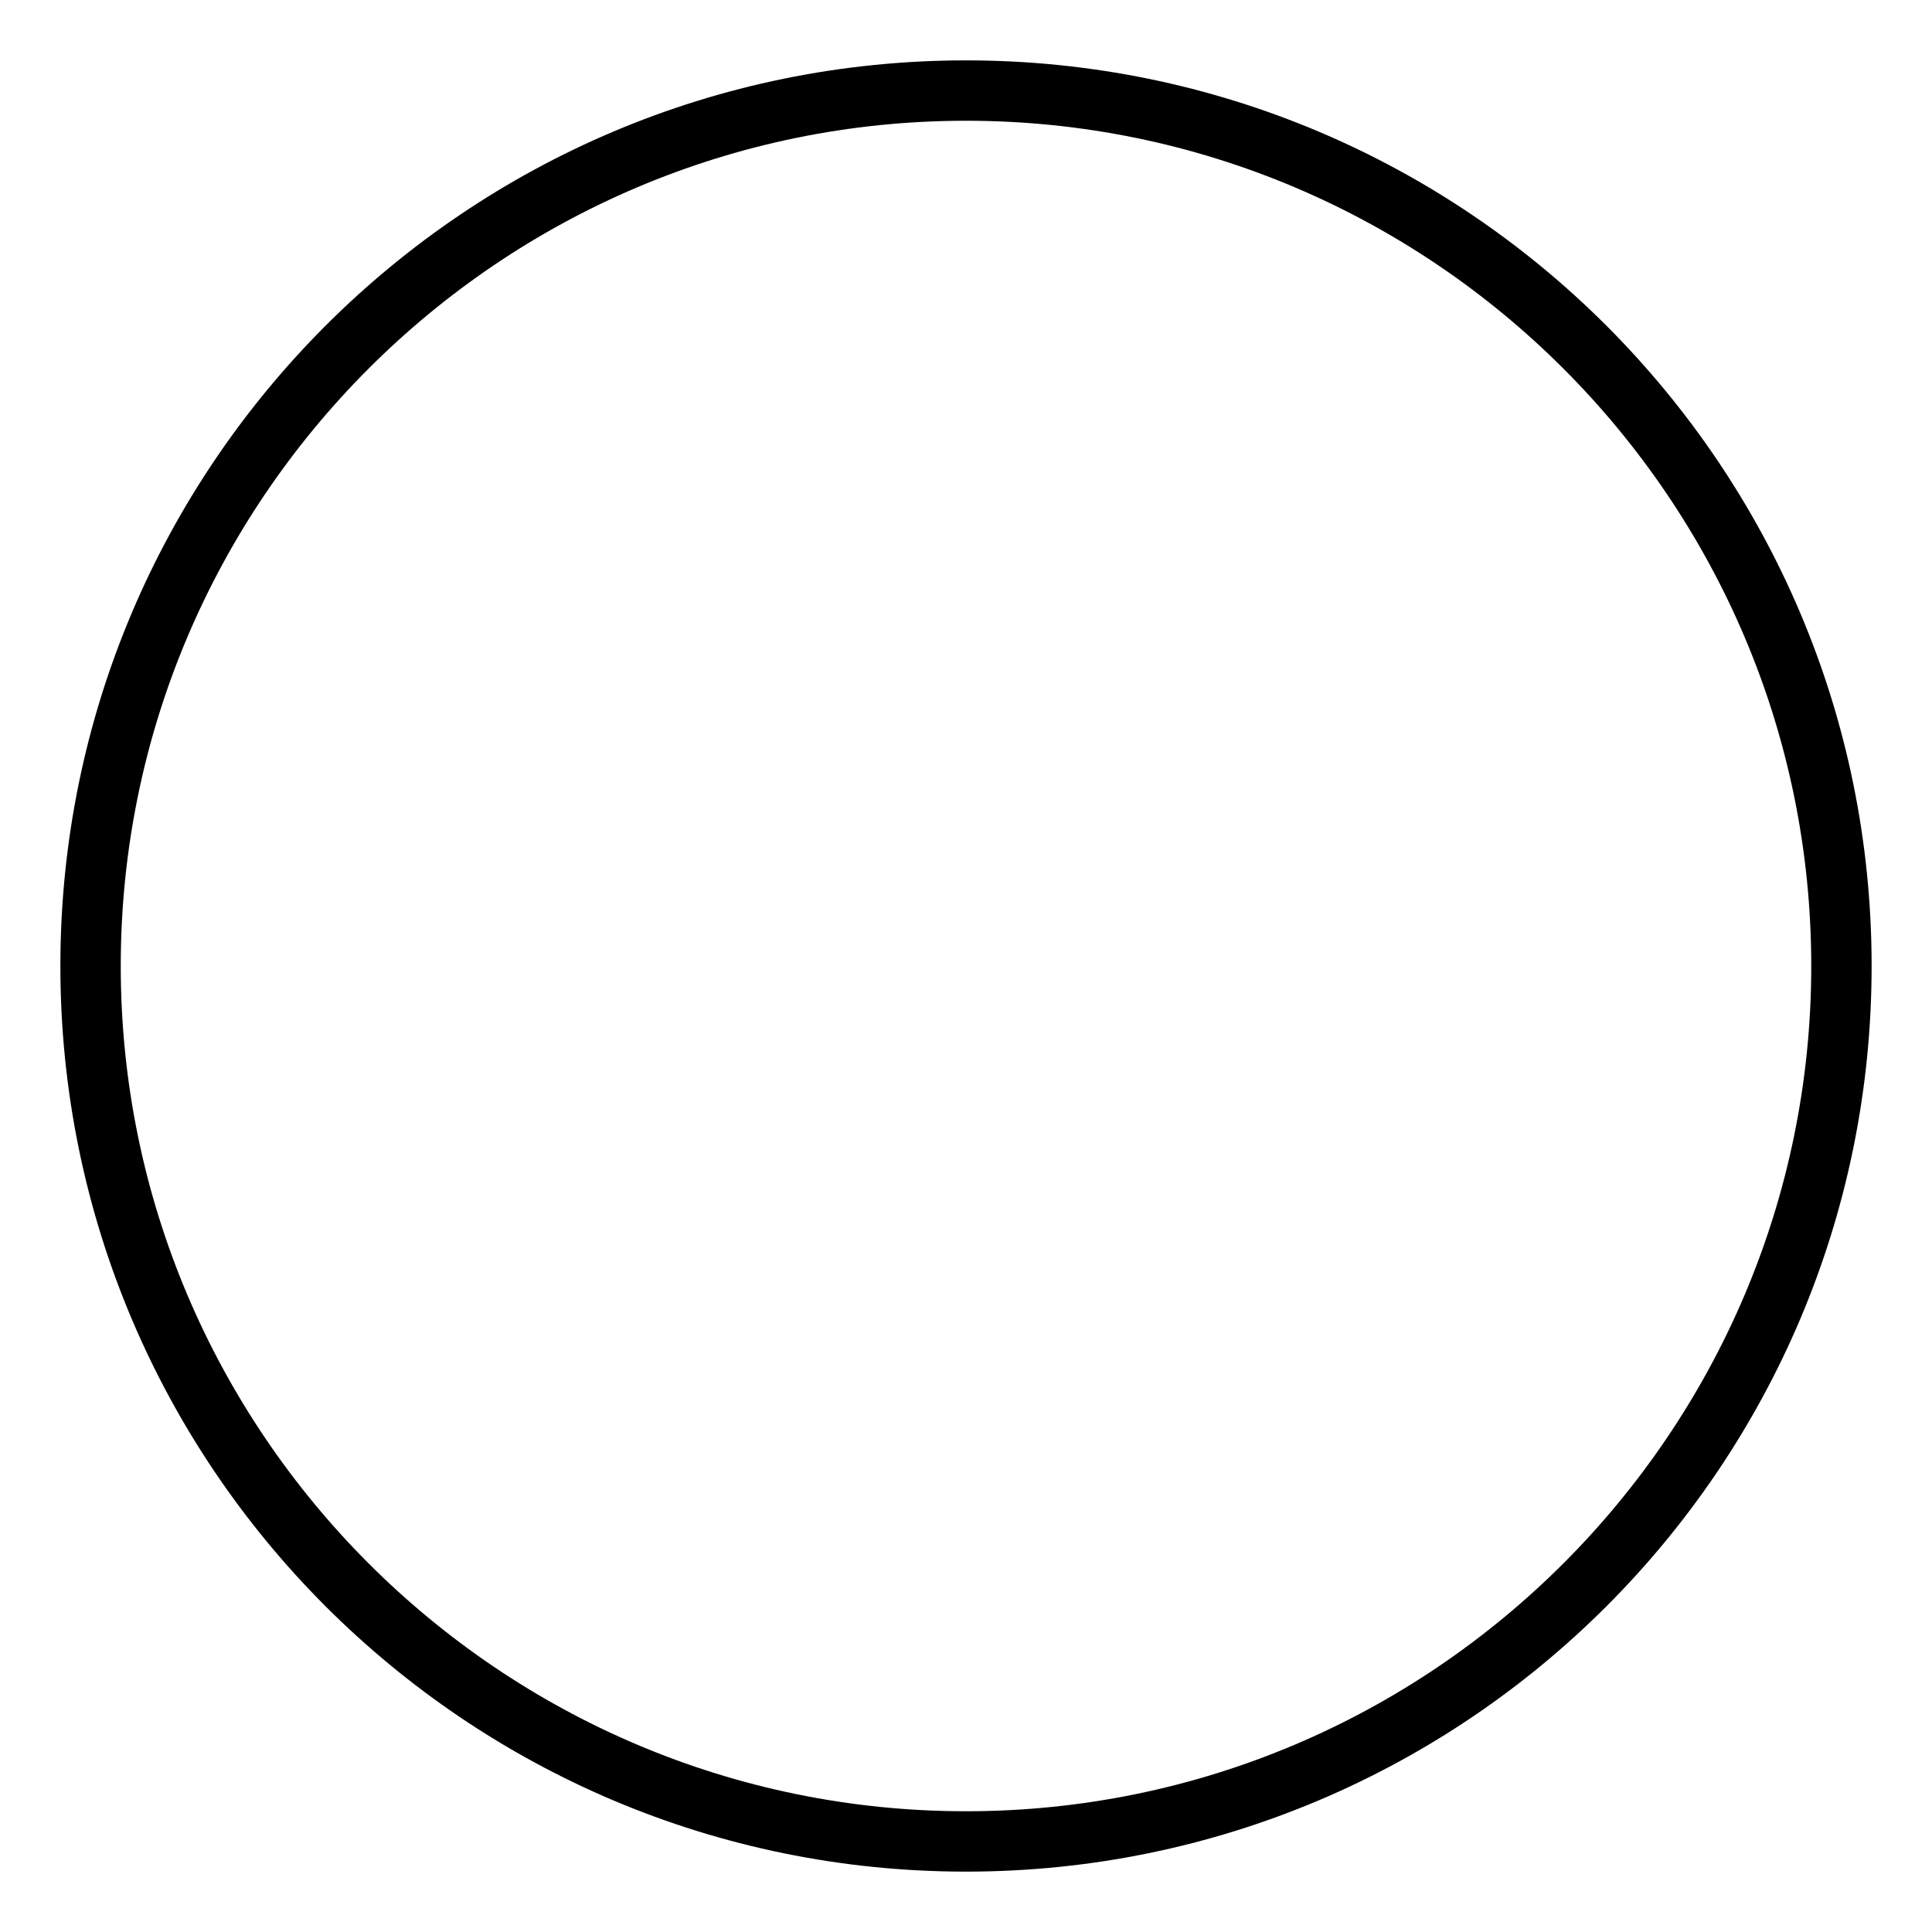 <svg xmlns="http://www.w3.org/2000/svg" viewBox="0 0 512 512"><path d="M256 32C379.514 32 480 132.486 480 256S379.514 480 256 480S32 379.514 32 256S132.486 32 256 32M256 16C123.451 16 16 123.451 16 256S123.451 496 256 496S496 388.549 496 256S388.549 16 256 16L256 16Z"/></svg>